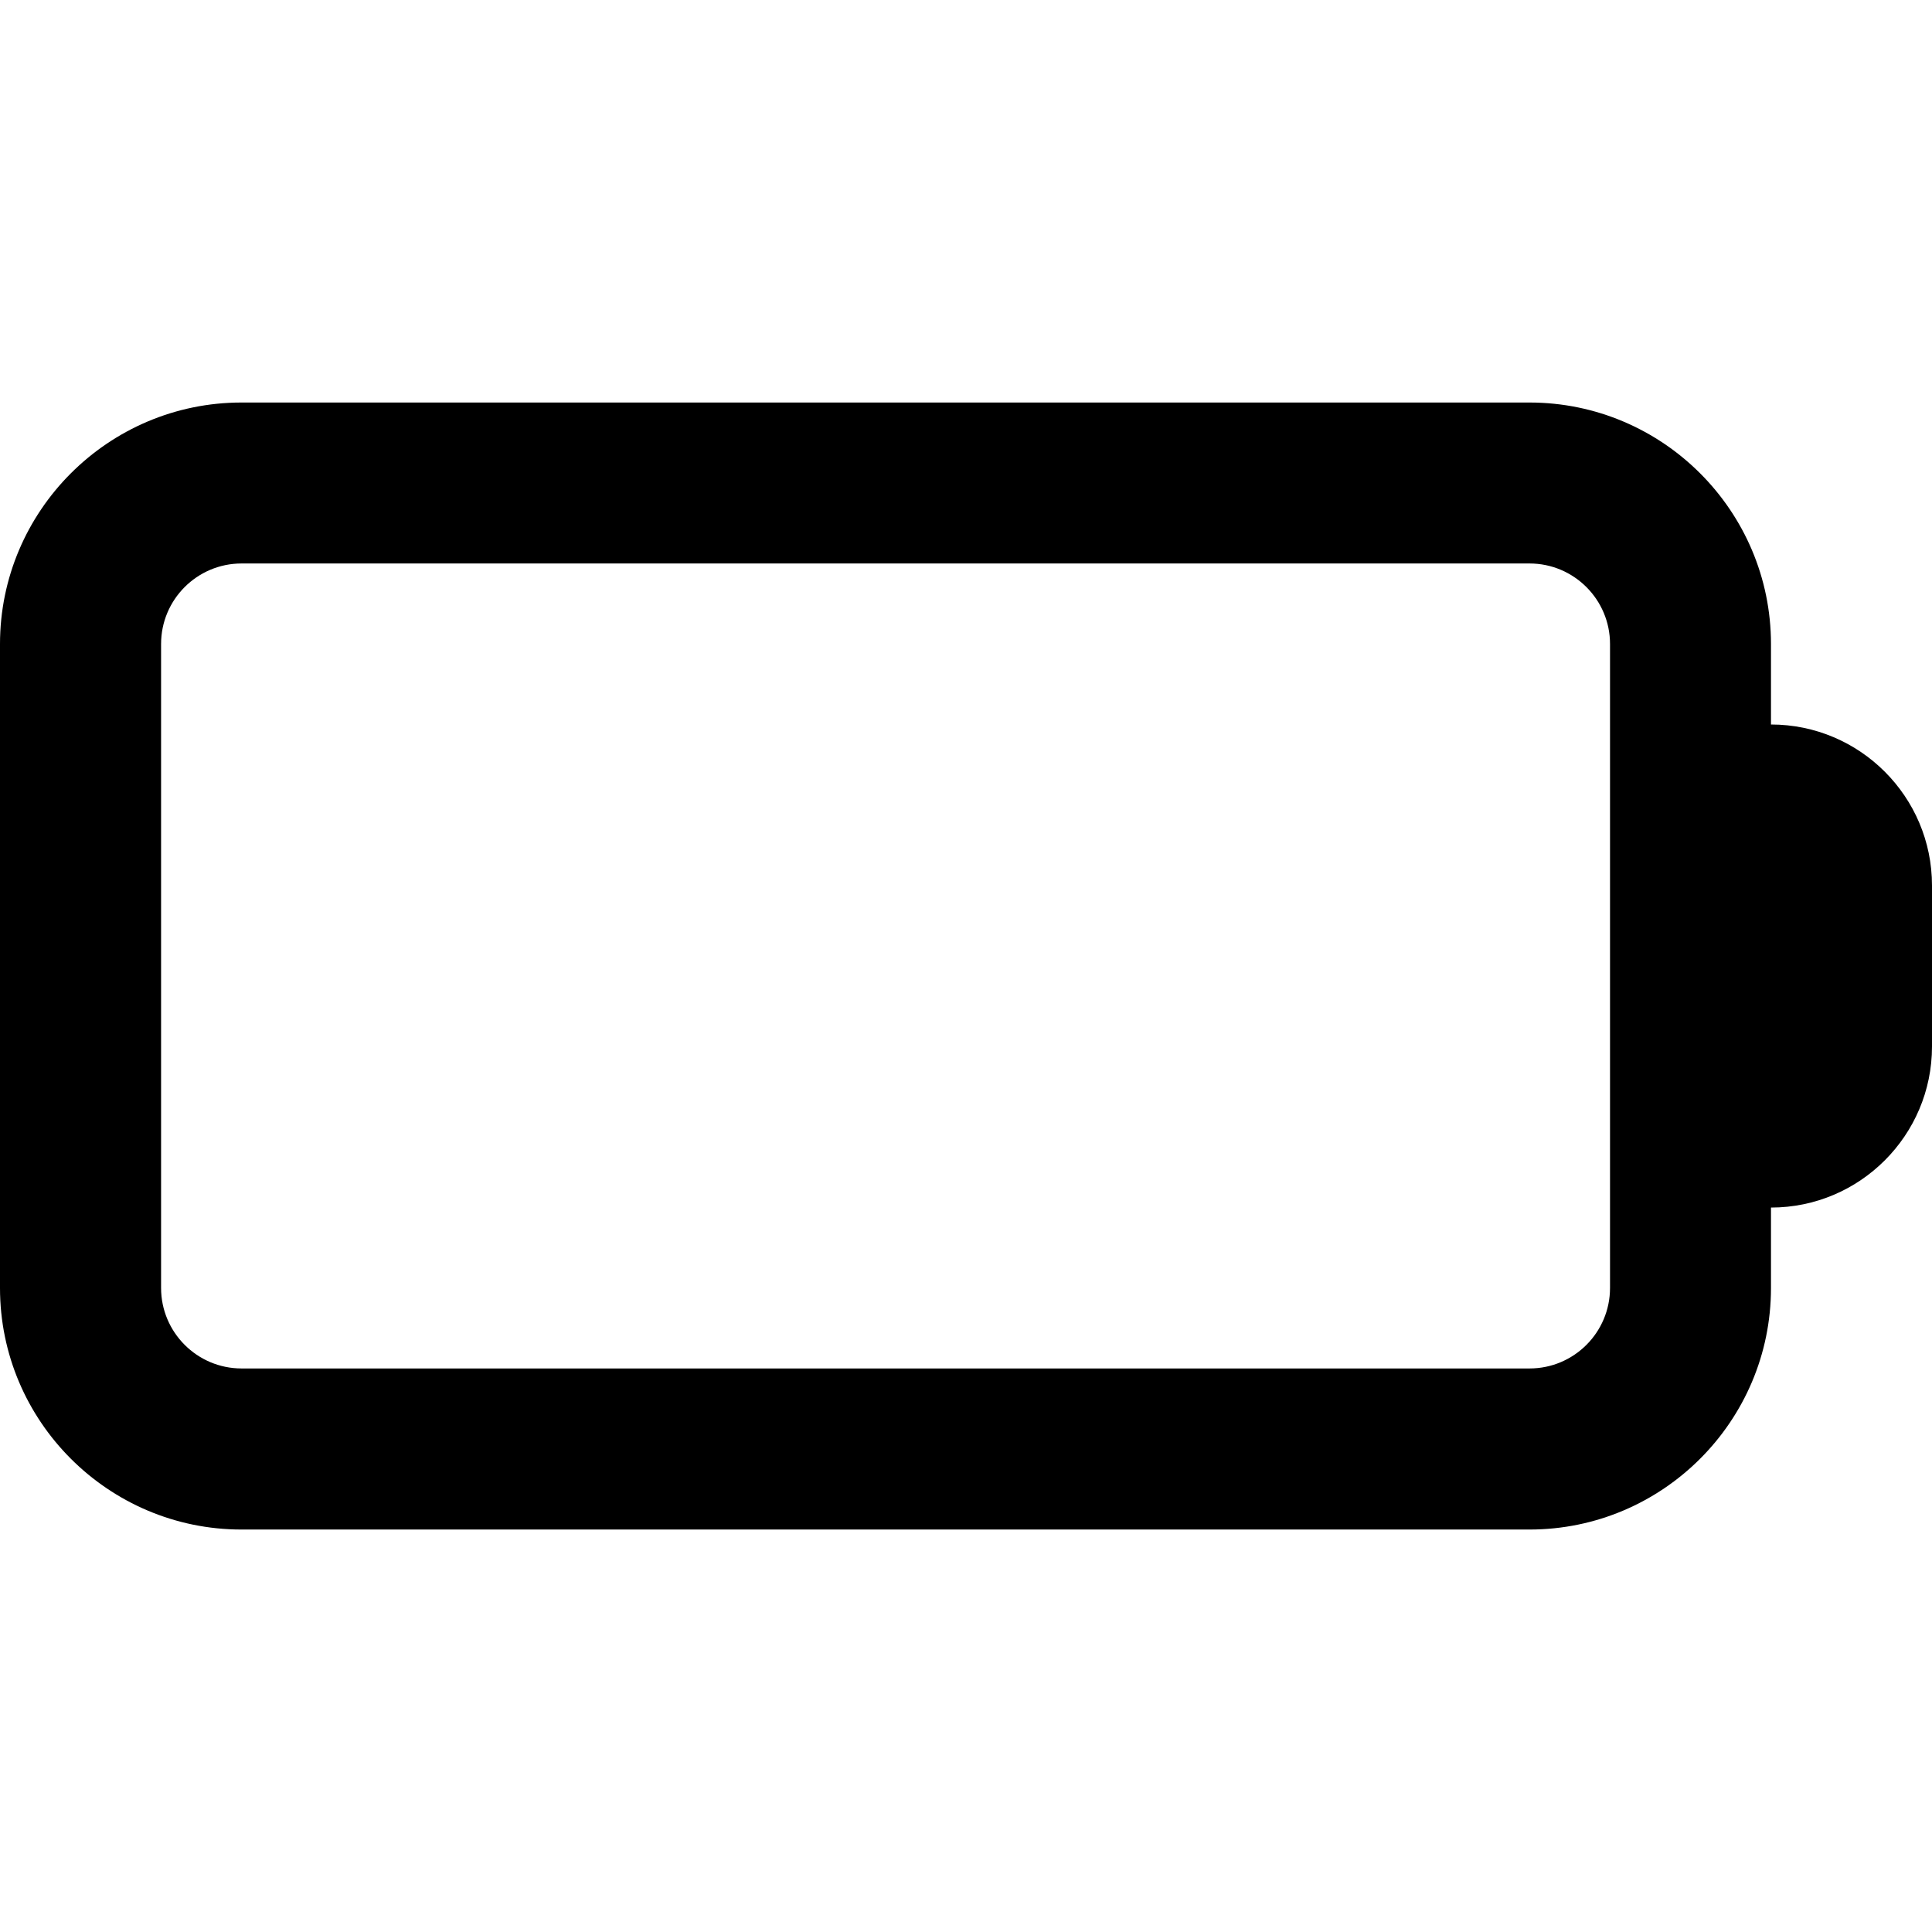 <!-- Generated by IcoMoon.io -->
<svg version="1.1" xmlns="http://www.w3.org/2000/svg" width="32" height="32" viewBox="0 0 32 32">
<title>battery-empty</title>
<path d="M29.333 12v-1.333c0-2.205-1.795-4-4-4h-21.333c-2.205 0-4 1.795-4 4v10.667c0 2.205 1.795 4 4 4h21.333c2.205 0 4-1.795 4-4v-1.333c1.471 0 2.667-1.196 2.667-2.667v-2.667c0-1.471-1.196-2.667-2.667-2.667zM26.667 21.333c0 0.735-0.597 1.333-1.333 1.333h-21.333c-0.736 0-1.333-0.599-1.333-1.333v-10.667c0-0.735 0.597-1.333 1.333-1.333h21.333c0.736 0 1.333 0.599 1.333 1.333z"></path>
</svg>
